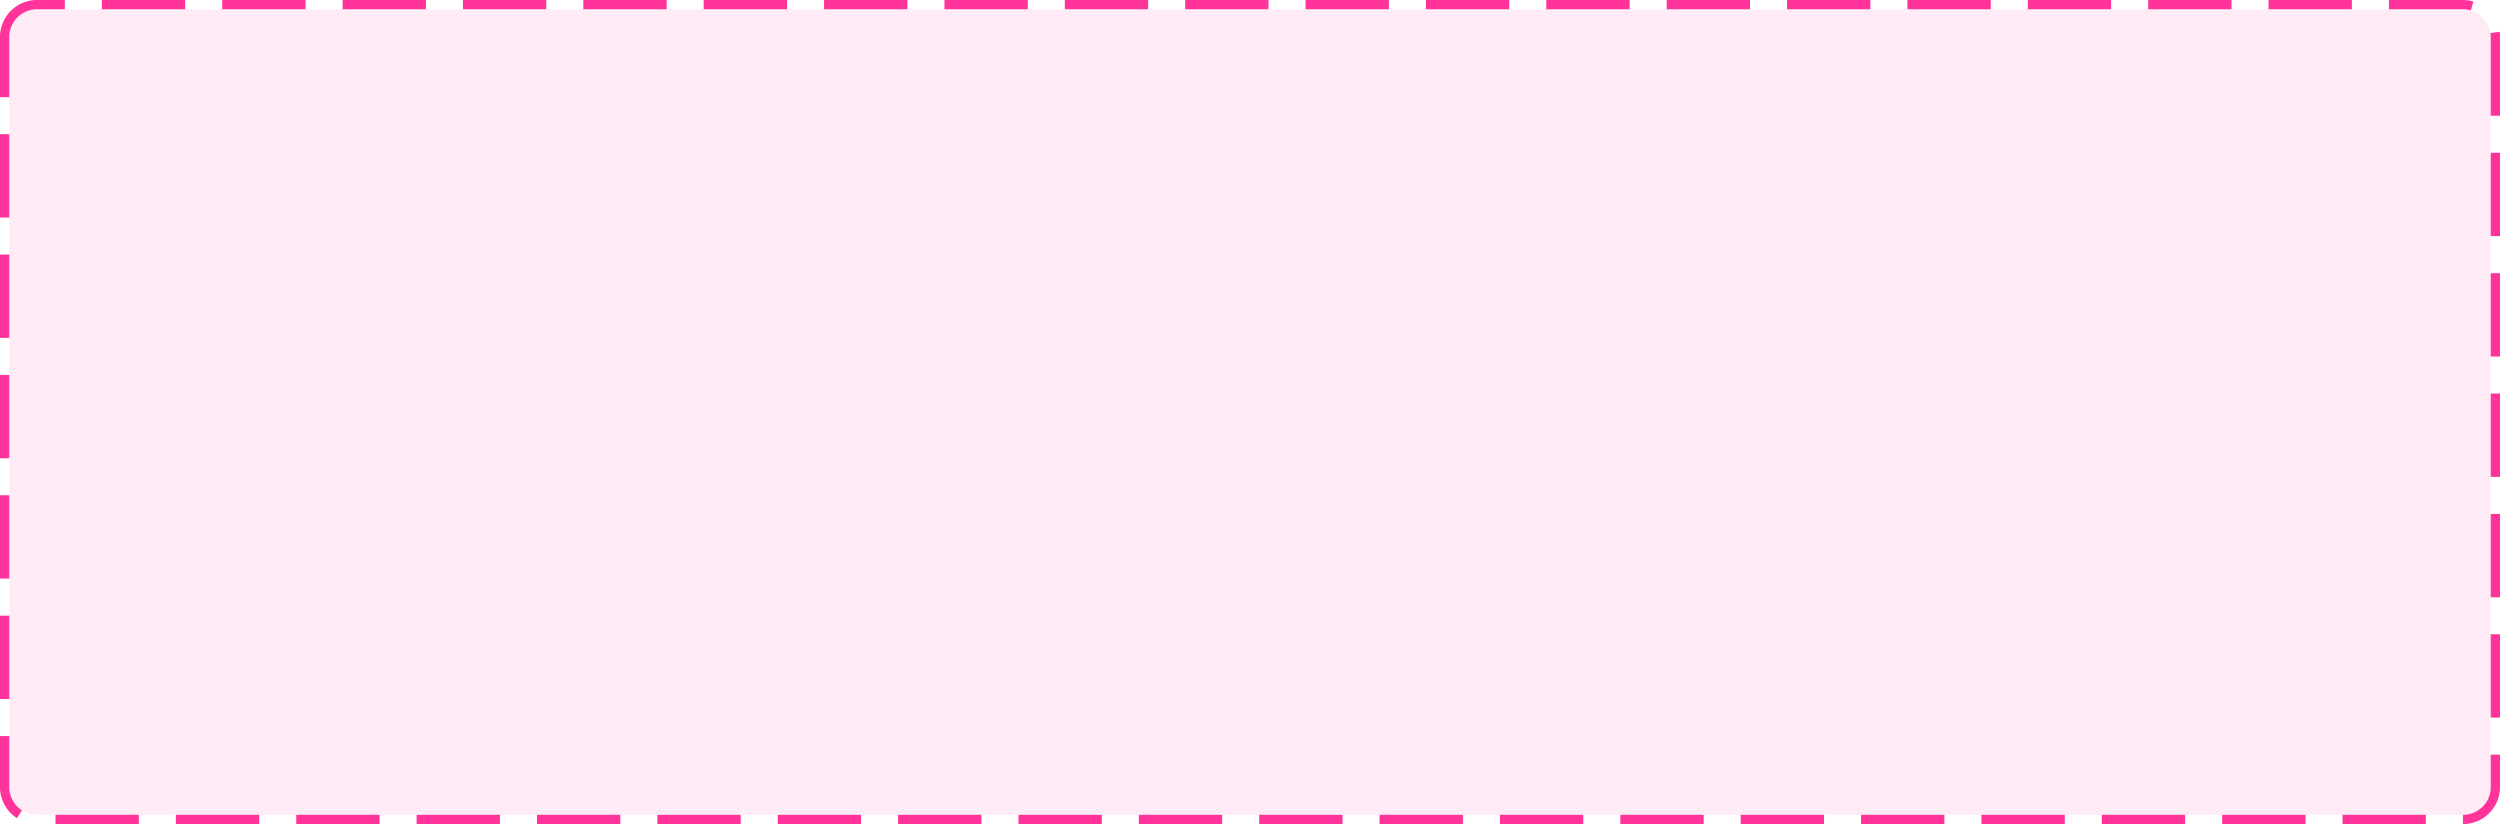 ﻿<?xml version="1.0" encoding="utf-8"?>
<svg version="1.1" xmlns:xlink="http://www.w3.org/1999/xlink" width="270px" height="89px" xmlns="http://www.w3.org/2000/svg">
  <g transform="matrix(1 0 0 1 -1435 -483 )">
    <path d="M 1436 487  A 3 3 0 0 1 1439 484 L 1701 484  A 3 3 0 0 1 1704 487 L 1704 568  A 3 3 0 0 1 1701 571 L 1439 571  A 3 3 0 0 1 1436 568 L 1436 487  Z " fill-rule="nonzero" fill="#ff3399" stroke="none" fill-opacity="0.098" />
    <path d="M 1435.5 487  A 3.5 3.5 0 0 1 1439 483.5 L 1701 483.5  A 3.5 3.5 0 0 1 1704.5 487 L 1704.5 568  A 3.5 3.5 0 0 1 1701 571.5 L 1439 571.5  A 3.5 3.5 0 0 1 1435.5 568 L 1435.5 487  Z " stroke-width="1" stroke-dasharray="9,4" stroke="#ff3399" fill="none" stroke-dashoffset="0.5" />
  </g>
</svg>